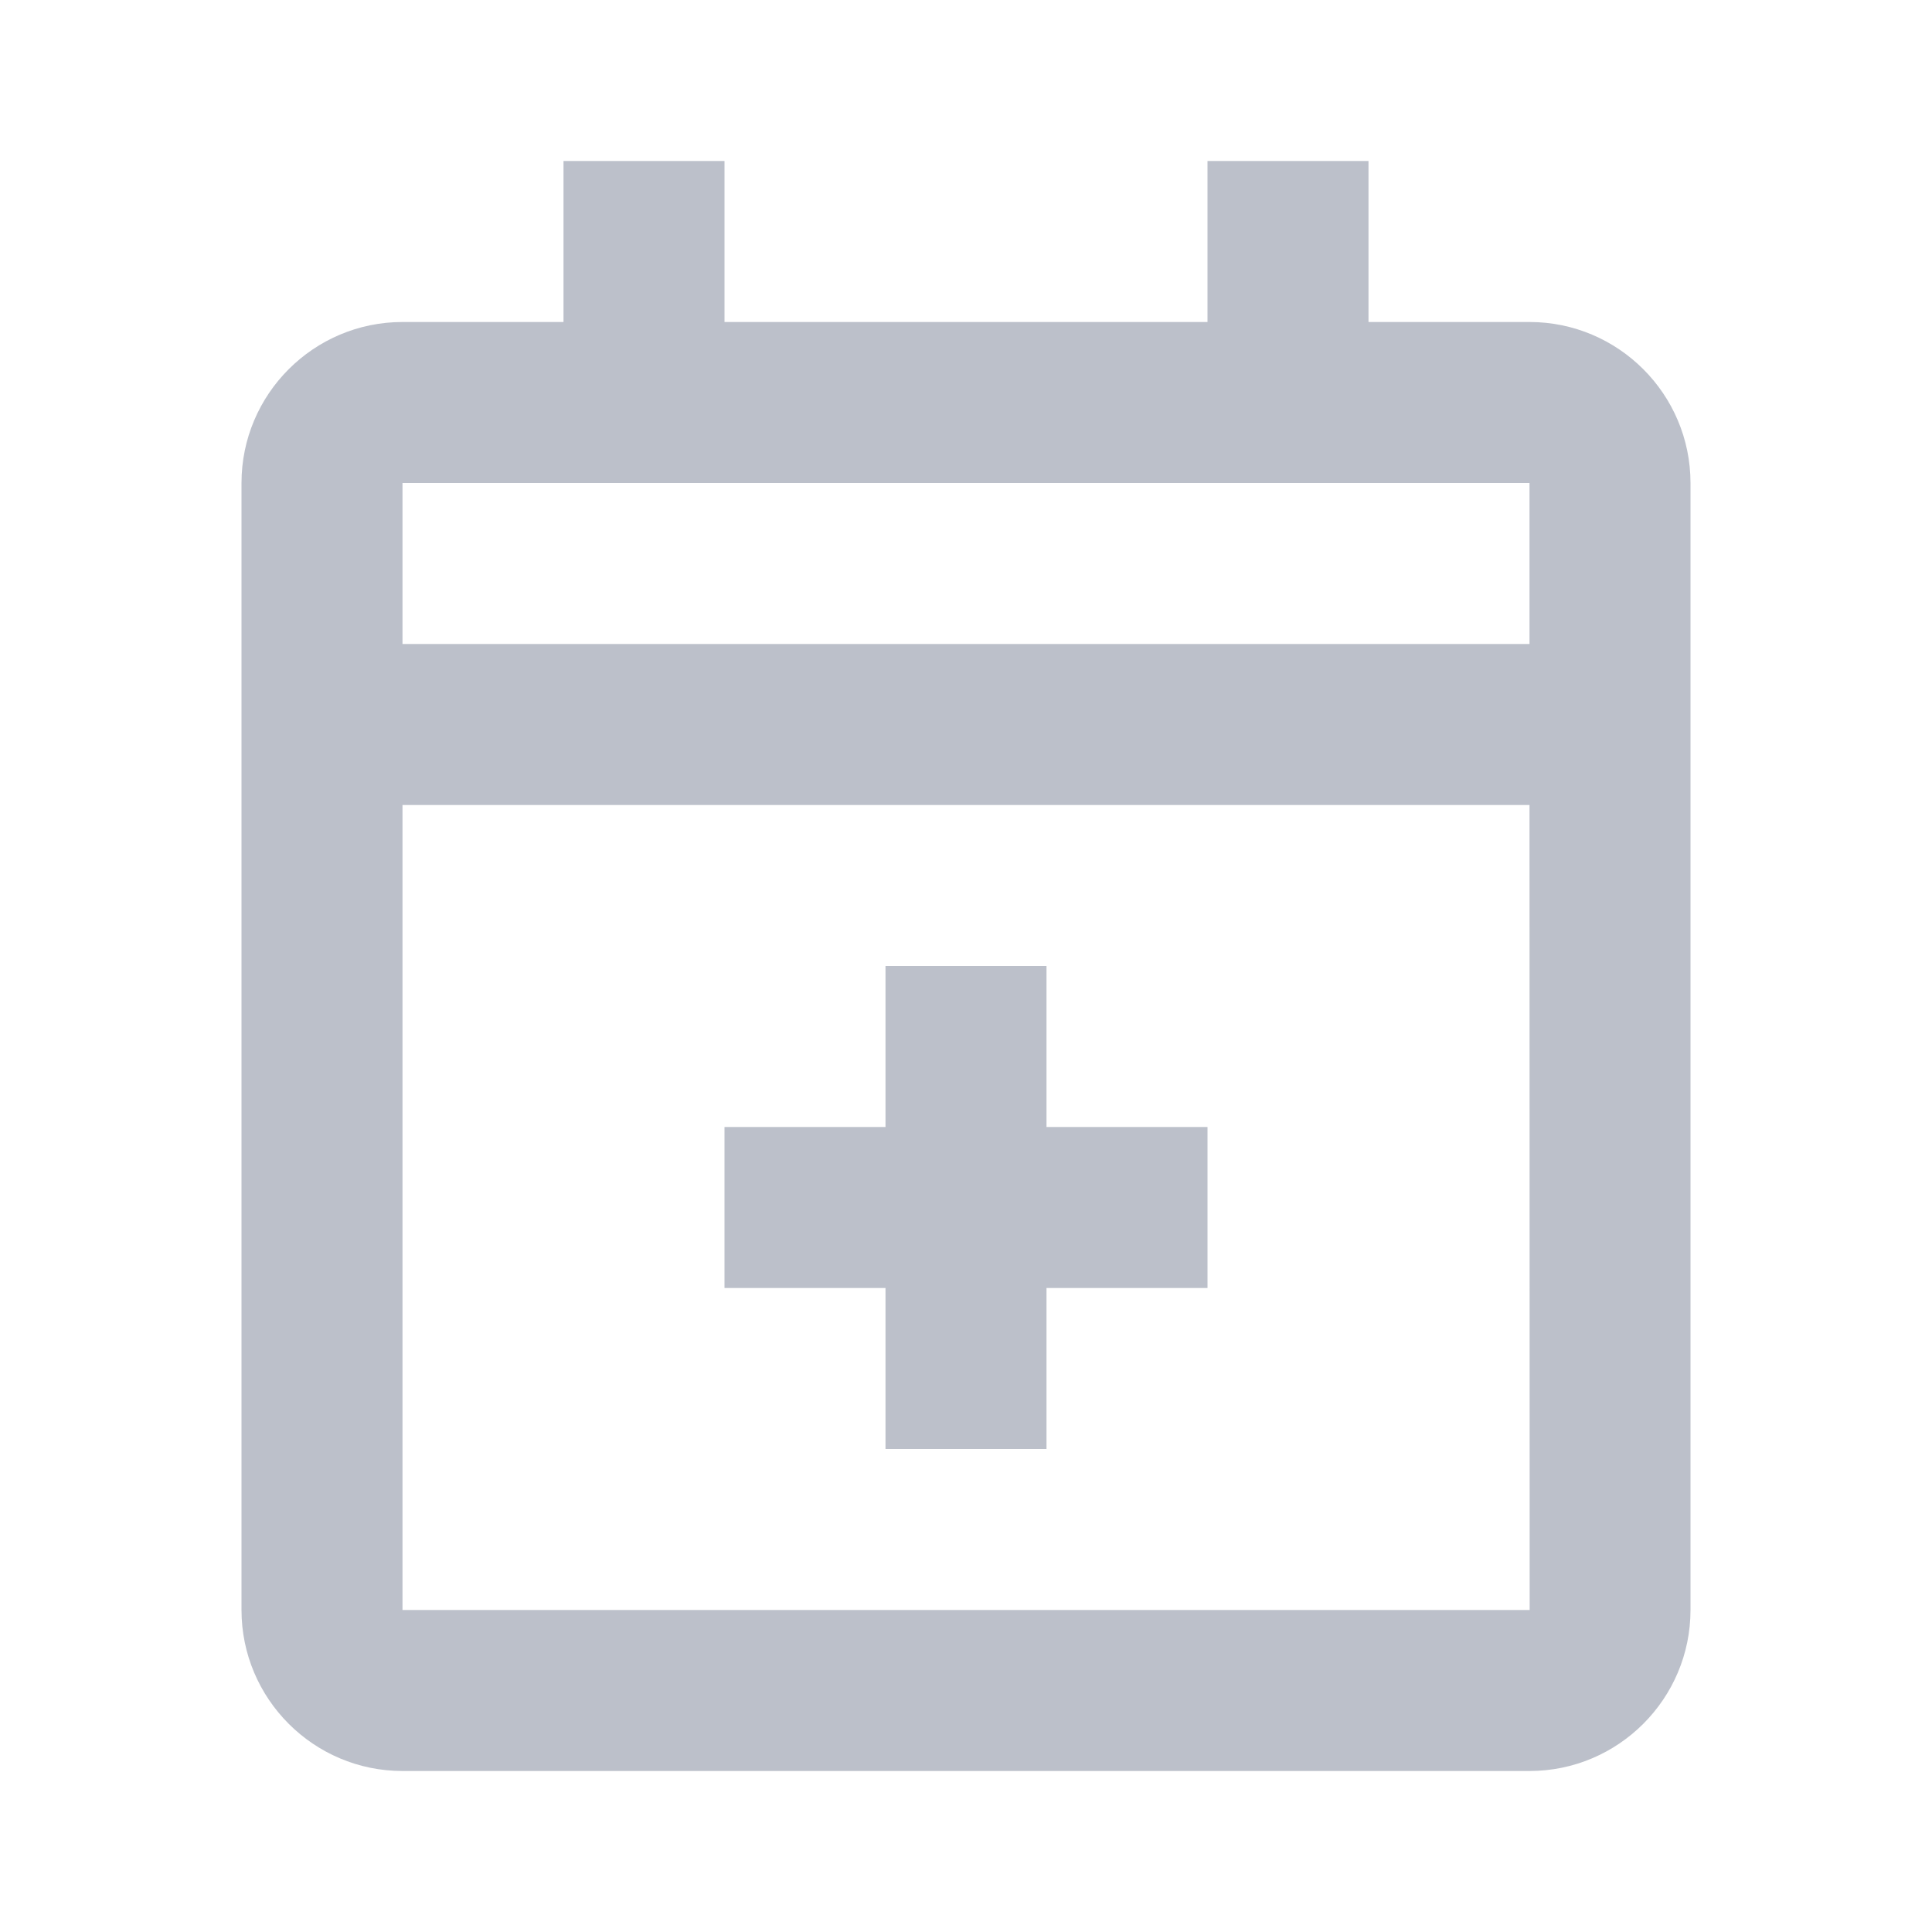 <?xml version="1.0" encoding="UTF-8"?>
<svg width="24px" height="24px" viewBox="0 0 24 24" version="1.1" xmlns="http://www.w3.org/2000/svg" xmlns:xlink="http://www.w3.org/1999/xlink">
    <title>calendar / calendar_plus</title>
    <defs>
        <rect id="path-1" x="0" y="0" width="24" height="24"></rect>
    </defs>
    <g id="Symbols" stroke="none" stroke-width="1" fill="none" fill-rule="evenodd">
        <g id="calendar-/-calendar_plus">
            <mask id="mask-2" fill="white">
                <use xlink:href="#path-1"></use>
            </mask>
            <g id="calendar-/-calendar_plus-(Background/Mask)"></g>
            <path d="M11,16 L11,18 L13,18 L13,16 L15,16 L15,14 L13,14 L13,12 L11,12 L11,14 L9,14 L9,16 L11,16 Z M19,4 L17,4 L17,2 L15,2 L15,4 L9,4 L9,2 L7,2 L7,4 L5,4 C3.897,4 3,4.897 3,6 L3,20 C3,21.103 3.897,22 5,22 L19,22 C20.103,22 21,21.103 21,20 L21,6 C21,4.897 20.103,4 19,4 L19,4 Z M19.002,20 L5,20 L5,10 L19,10 L19.002,20 L19.002,20 Z M19,8 L19,6 L5,6 L5,8 L19,8 L19,8 Z" fill="#BCC0CA" mask="url(#mask-2)"></path>
        </g>
    </g>
</svg>